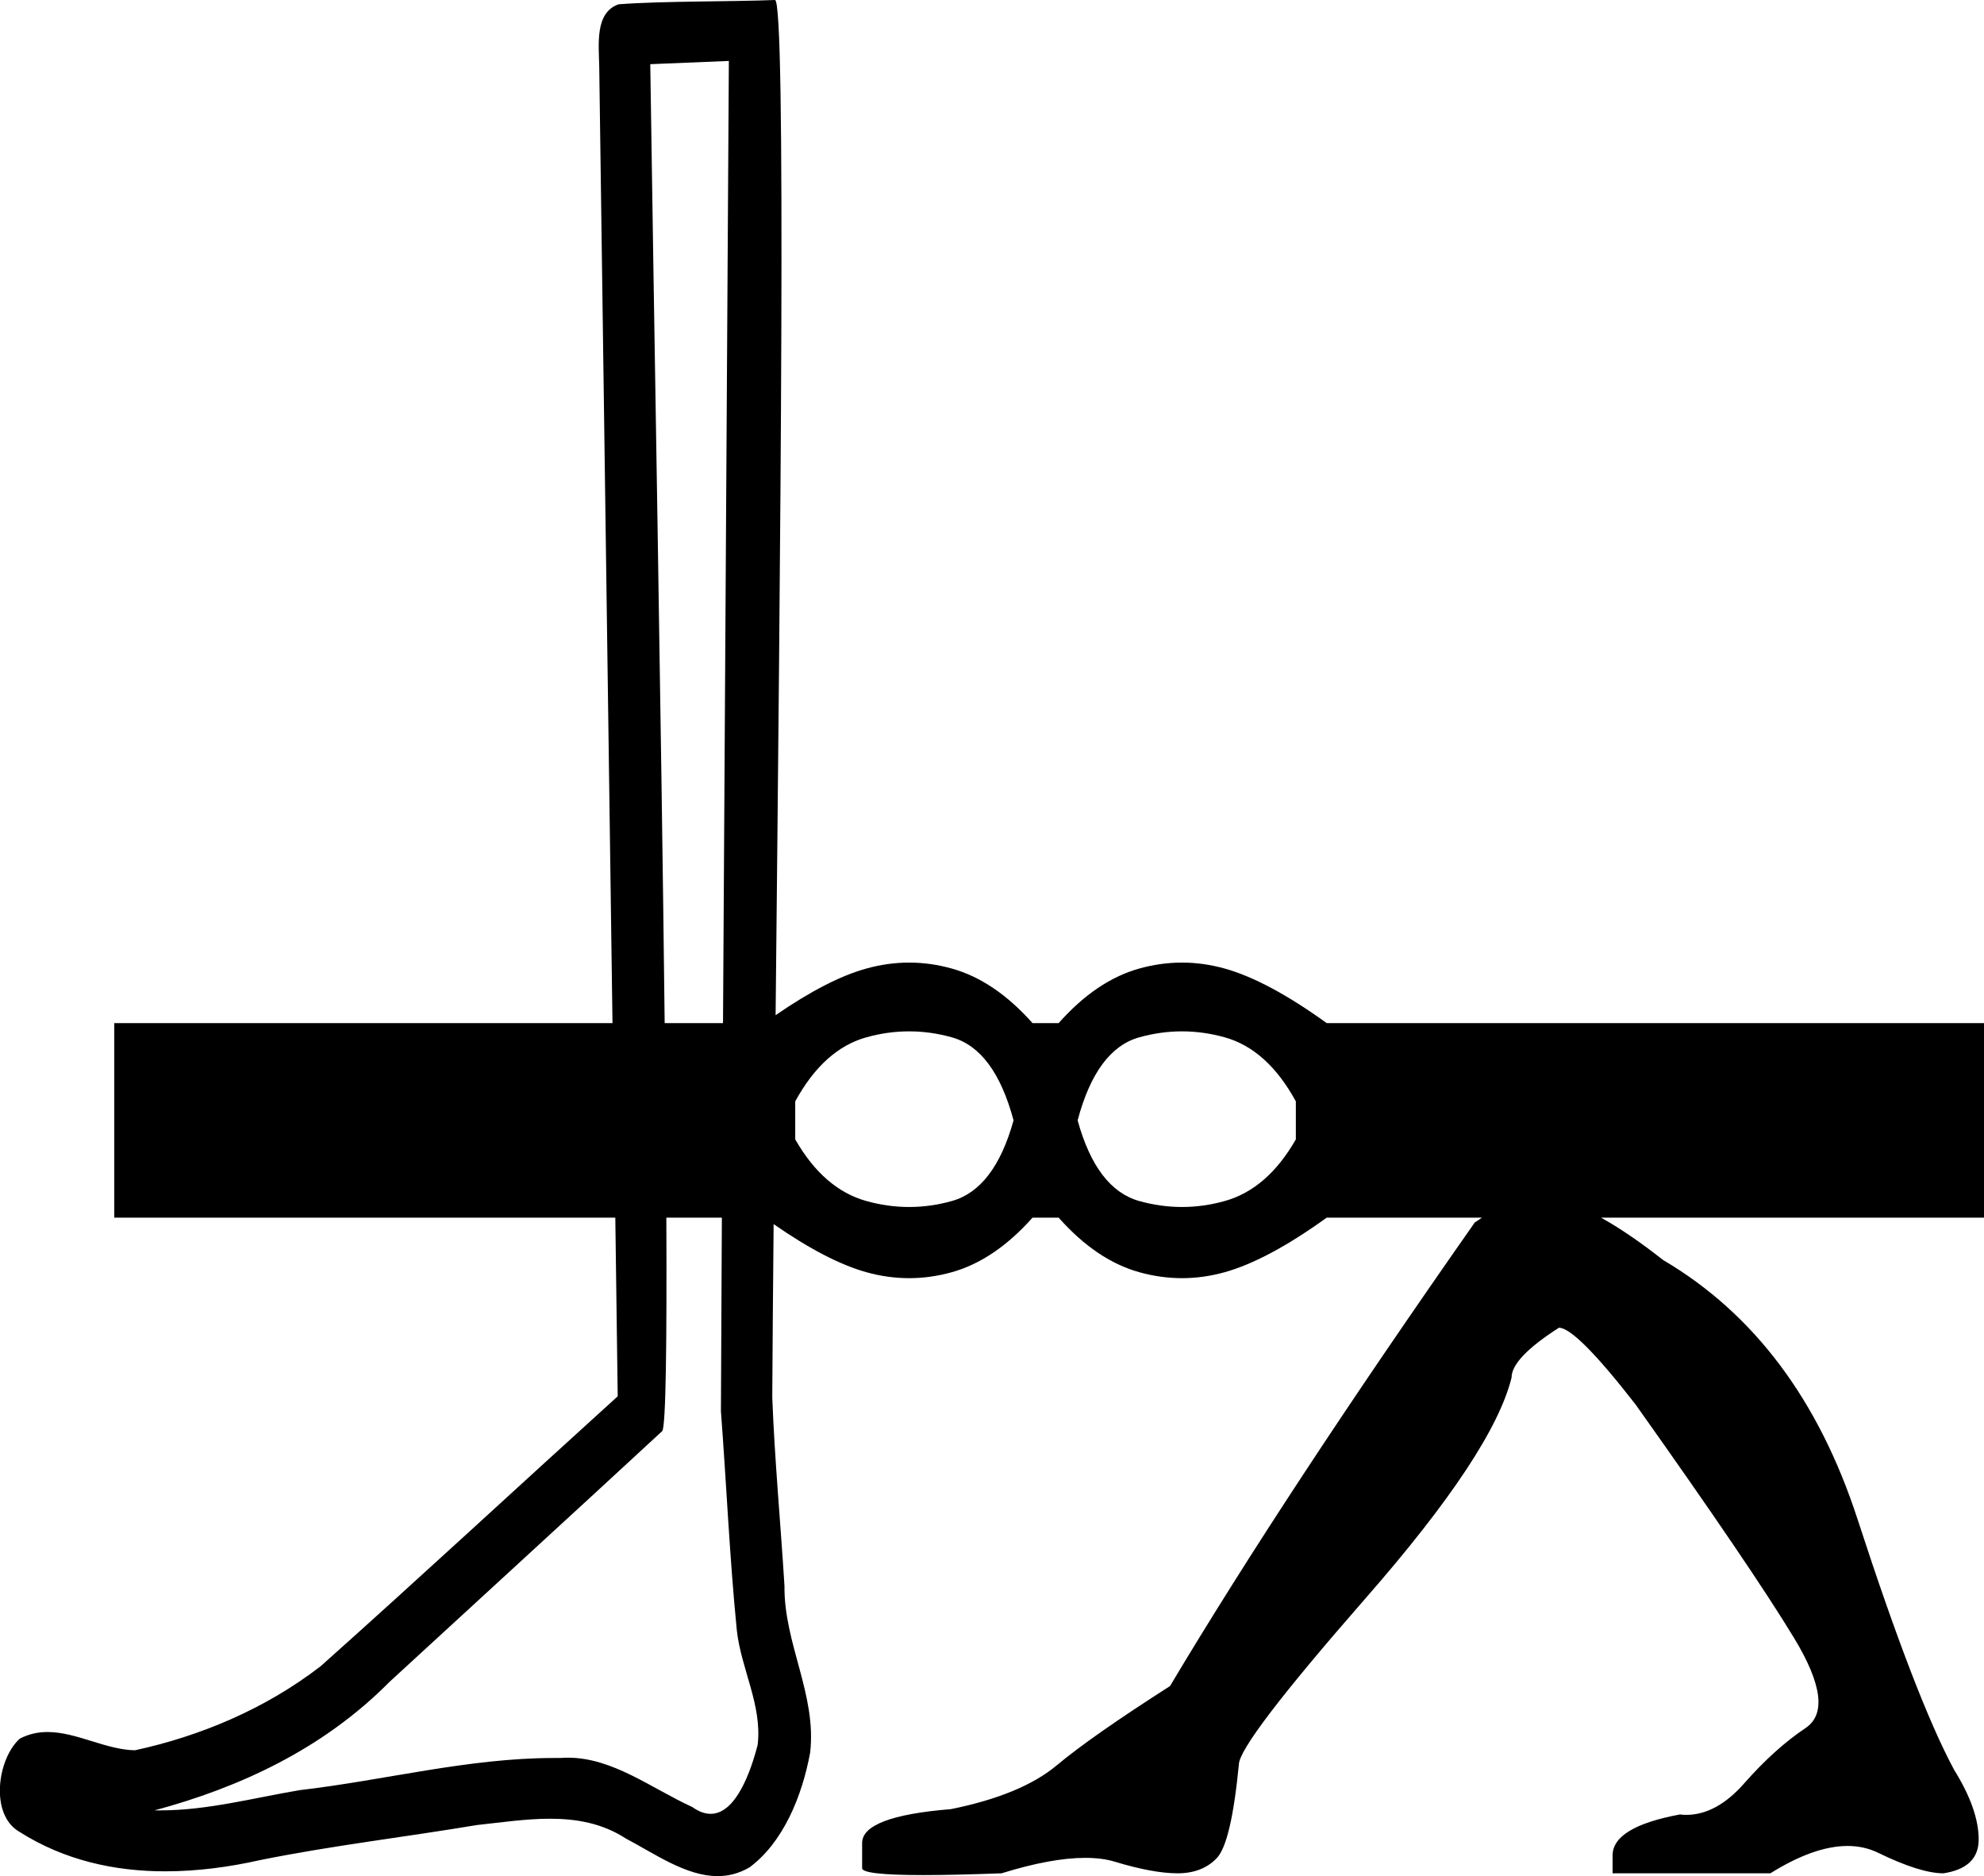 <?xml version="1.0" encoding="UTF-8" standalone="no"?>
<svg
   xmlns:dc="http://purl.org/dc/elements/1.1/"
   xmlns:cc="http://creativecommons.org/ns#"
   xmlns:rdf="http://www.w3.org/1999/02/22-rdf-syntax-ns#"
   xmlns:svg="http://www.w3.org/2000/svg"
   xmlns="http://www.w3.org/2000/svg"
   xmlns:sodipodi="http://sodipodi.sourceforge.net/DTD/sodipodi-0.dtd"
   xmlns:inkscape="http://www.inkscape.org/namespaces/inkscape"
   width="19.011"
   height="17.978"
   id="svg2744"
   sodipodi:version="0.32"
   inkscape:version="0.46"
   sodipodi:docname="O221AverSR.svg"
   inkscape:output_extension="org.inkscape.output.svg.inkscape">
  <defs
     id="defs2749">
    <inkscape:perspective
       sodipodi:type="inkscape:persp3d"
       inkscape:vp_x="0 : 8.9887915 : 1"
       inkscape:vp_y="0 : 1000 : 0"
       inkscape:vp_z="19.01074 : 8.9887915 : 1"
       inkscape:persp3d-origin="9.5053701 : 5.9925276 : 1"
       id="perspective2753" />
  </defs>
  <sodipodi:namedview
     inkscape:window-height="667"
     inkscape:window-width="640"
     inkscape:pageshadow="2"
     inkscape:pageopacity="0.0"
     guidetolerance="10.0"
     gridtolerance="10.0"
     objecttolerance="10.0"
     borderopacity="1.0"
     bordercolor="#666666"
     pagecolor="#ffffff"
     id="base"
     showgrid="false"
     inkscape:zoom="25.698672"
     inkscape:cx="9.5053701"
     inkscape:cy="8.9887915"
     inkscape:window-x="88"
     inkscape:window-y="67"
     inkscape:current-layer="svg2744" />
  <path
     style="fill:#000000; stroke:none"
     d="M 6.984,0.584 C 6.966,3.657 6.946,6.731 6.928,9.804 L 6.369,9.804 C 6.336,6.881 6.265,2.996 6.231,0.615 C 6.482,0.605 6.733,0.595 6.984,0.584 z M 8.711,9.883 C 8.848,9.883 8.984,9.902 9.12,9.94 C 9.393,10.016 9.59,10.281 9.712,10.736 C 9.59,11.175 9.393,11.433 9.12,11.509 C 8.984,11.547 8.848,11.566 8.711,11.566 C 8.575,11.566 8.438,11.547 8.302,11.509 C 8.029,11.433 7.802,11.236 7.62,10.918 L 7.62,10.554 C 7.802,10.221 8.029,10.016 8.302,9.94 C 8.438,9.902 8.575,9.883 8.711,9.883 z M 11.326,9.883 C 11.462,9.883 11.599,9.902 11.735,9.94 C 12.008,10.016 12.235,10.221 12.417,10.554 L 12.417,10.918 C 12.235,11.236 12.008,11.433 11.735,11.509 C 11.599,11.547 11.462,11.566 11.326,11.566 C 11.19,11.566 11.053,11.547 10.917,11.509 C 10.644,11.433 10.447,11.175 10.326,10.736 C 10.447,10.281 10.644,10.016 10.917,9.94 C 11.053,9.902 11.19,9.883 11.326,9.883 z M 6.917,11.668 C 6.914,12.286 6.911,12.905 6.908,13.523 C 6.961,14.222 6.991,14.923 7.06,15.619 C 7.1,15.992 7.305,16.339 7.26,16.72 C 7.194,16.977 7.051,17.381 6.81,17.381 C 6.756,17.381 6.698,17.362 6.634,17.316 C 6.244,17.138 5.872,16.843 5.442,16.843 C 5.418,16.843 5.394,16.844 5.37,16.846 C 5.348,16.846 5.327,16.846 5.306,16.846 C 4.488,16.846 3.684,17.06 2.872,17.154 C 2.428,17.229 1.986,17.348 1.537,17.348 C 1.518,17.348 1.499,17.348 1.48,17.348 C 2.291,17.13 3.093,16.763 3.733,16.116 C 4.604,15.314 5.477,14.517 6.346,13.713 C 6.381,13.662 6.39,12.867 6.385,11.668 L 6.917,11.668 z M 7.426,0 C 7.426,0 7.426,4e-06 7.426,1.2e-05 C 6.996,0.017 6.356,0.009 5.928,0.041 C 5.699,0.12 5.738,0.423 5.742,0.641 C 5.784,3.695 5.827,6.75 5.869,9.804 L 1.095,9.804 L 1.095,11.668 L 5.896,11.668 C 5.904,12.239 5.912,12.809 5.919,13.38 C 4.969,14.241 4.027,15.115 3.072,15.967 C 2.537,16.379 1.918,16.636 1.294,16.772 C 1.015,16.768 0.733,16.597 0.455,16.597 C 0.366,16.597 0.277,16.615 0.189,16.661 C -0.026,16.856 -0.1,17.39 0.187,17.554 C 0.619,17.828 1.1,17.932 1.584,17.932 C 1.89,17.932 2.197,17.891 2.494,17.824 C 3.183,17.685 3.88,17.604 4.573,17.488 C 4.8,17.464 5.037,17.428 5.27,17.428 C 5.522,17.428 5.769,17.47 5.996,17.617 C 6.27,17.761 6.572,17.978 6.877,17.978 C 6.979,17.978 7.081,17.953 7.182,17.894 C 7.501,17.658 7.685,17.219 7.763,16.794 C 7.827,16.24 7.511,15.749 7.517,15.198 C 7.48,14.596 7.423,13.994 7.4,13.392 C 7.403,12.894 7.407,12.329 7.413,11.73 C 7.754,11.967 8.051,12.121 8.302,12.191 C 8.438,12.229 8.575,12.248 8.711,12.248 C 8.848,12.248 8.984,12.229 9.12,12.191 C 9.393,12.115 9.651,11.941 9.894,11.668 L 10.144,11.668 C 10.386,11.941 10.644,12.115 10.917,12.191 C 11.053,12.229 11.19,12.248 11.326,12.248 C 11.462,12.248 11.599,12.229 11.735,12.191 C 12.008,12.115 12.334,11.941 12.713,11.668 L 14.201,11.668 L 14.131,11.715 C 12.918,13.446 11.945,14.927 11.211,16.157 C 10.712,16.476 10.35,16.729 10.125,16.917 C 9.9,17.105 9.562,17.245 9.112,17.336 C 8.545,17.382 8.261,17.49 8.261,17.661 L 8.261,17.678 L 8.261,17.9 C 8.255,17.945 8.45,17.968 8.848,17.968 C 9.047,17.968 9.297,17.962 9.597,17.951 C 9.916,17.852 10.183,17.803 10.399,17.803 C 10.506,17.803 10.601,17.815 10.683,17.84 C 10.927,17.914 11.128,17.951 11.284,17.951 C 11.441,17.951 11.566,17.903 11.659,17.806 C 11.752,17.709 11.822,17.41 11.871,16.909 C 11.871,16.772 12.277,16.24 13.089,15.311 C 13.901,14.383 14.366,13.68 14.484,13.201 C 14.484,13.076 14.635,12.917 14.938,12.723 C 15.046,12.723 15.291,12.968 15.672,13.458 C 16.416,14.506 16.922,15.252 17.191,15.696 C 17.46,16.14 17.497,16.428 17.301,16.559 C 17.105,16.69 16.91,16.866 16.714,17.088 C 16.537,17.29 16.351,17.391 16.158,17.391 C 16.138,17.391 16.118,17.39 16.098,17.387 C 15.667,17.467 15.452,17.598 15.452,17.78 L 15.452,17.951 L 16.964,17.951 C 17.244,17.776 17.491,17.689 17.704,17.689 C 17.81,17.689 17.908,17.711 17.998,17.755 C 18.267,17.886 18.475,17.951 18.622,17.951 C 18.847,17.917 18.96,17.809 18.96,17.627 C 18.96,17.433 18.881,17.211 18.725,16.96 C 18.48,16.505 18.172,15.704 17.8,14.56 C 17.428,13.415 16.807,12.587 15.936,12.074 C 15.716,11.901 15.518,11.766 15.341,11.668 L 19.011,11.668 L 19.011,9.804 L 12.713,9.804 C 12.334,9.531 12.008,9.357 11.735,9.281 C 11.599,9.243 11.462,9.224 11.326,9.224 C 11.19,9.224 11.053,9.243 10.917,9.281 C 10.644,9.357 10.386,9.531 10.144,9.804 L 9.894,9.804 C 9.651,9.531 9.393,9.357 9.12,9.281 C 8.984,9.243 8.848,9.224 8.711,9.224 C 8.575,9.224 8.438,9.243 8.302,9.281 C 8.055,9.349 7.766,9.498 7.432,9.728 C 7.477,5.29 7.535,0 7.426,0 z"
     id="path2746"
     sodipodi:nodetypes="ccccccscsssccsccsccssscscccscssssscsscccccscscccccccssssscssssccccsssccsssccccsccccscsssssscccssssscccsssscscccccsssccssscc" />
</svg>
